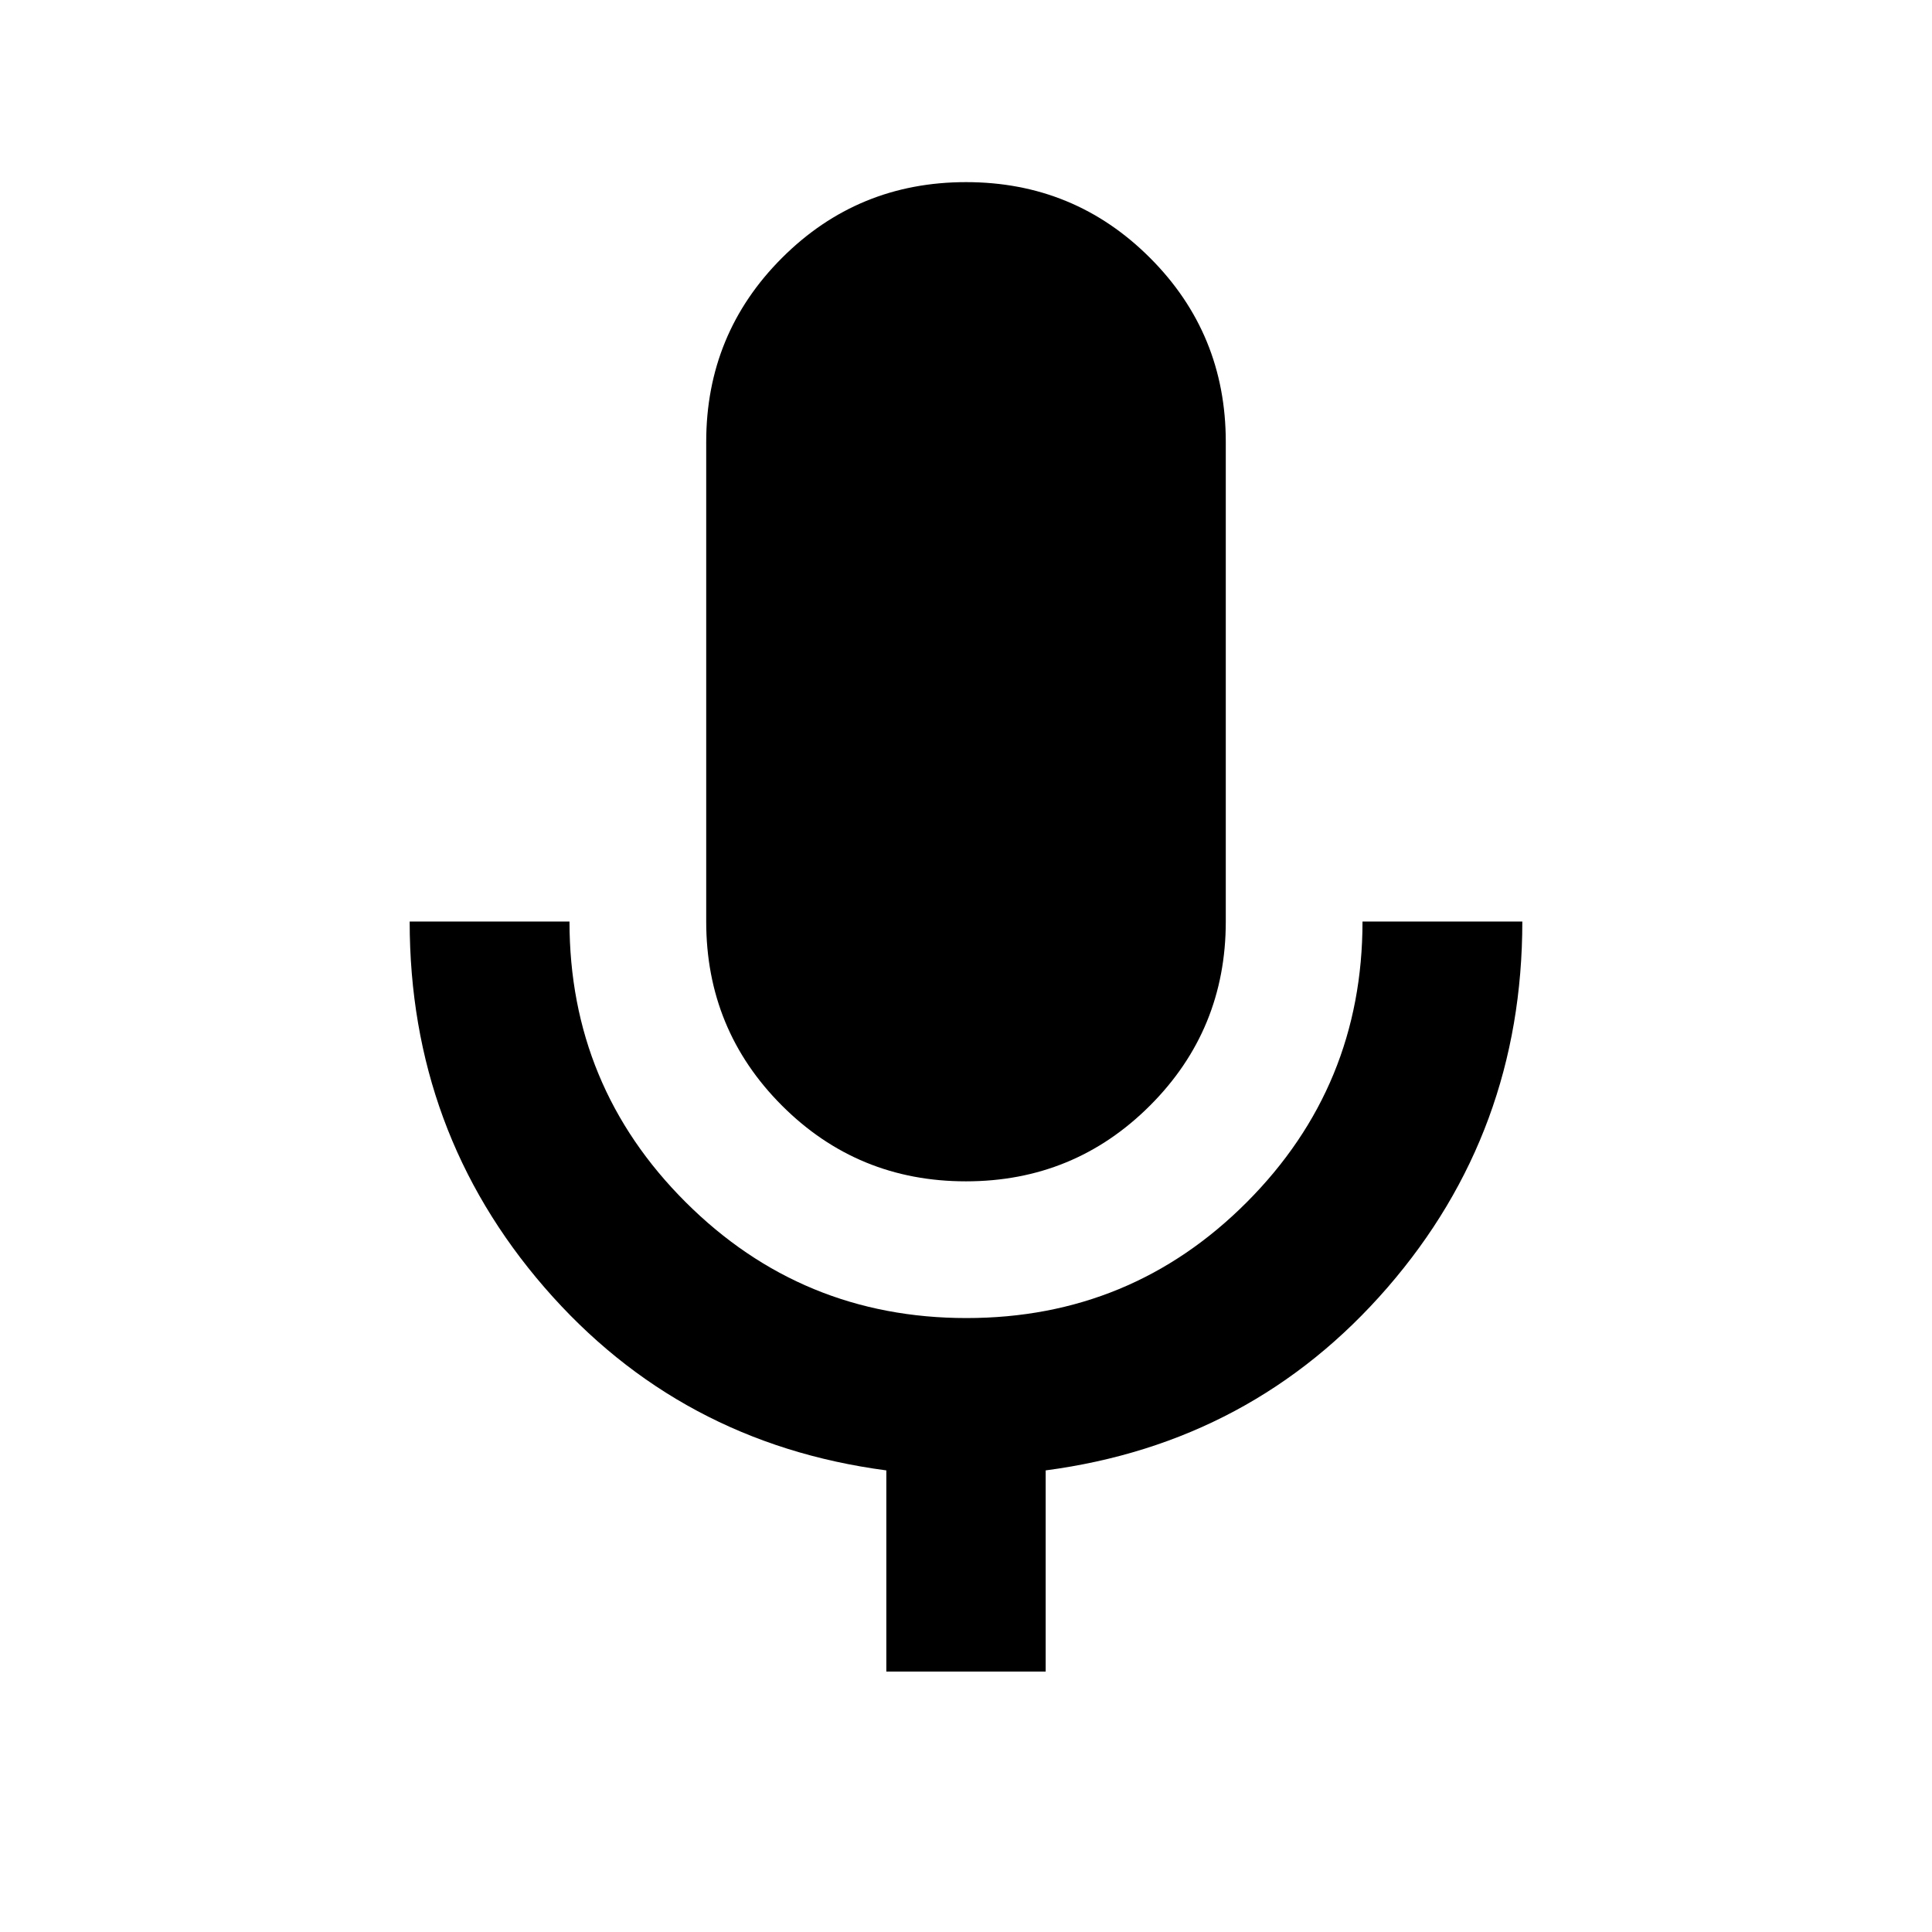 <svg xmlns="http://www.w3.org/2000/svg" height="20" viewBox="0 -960 960 960" width="20"><path d="M479.972-373q-53.798 0-91.429-37.65-37.63-37.651-37.63-91.437v-238.326q0-53.786 37.658-91.437 37.659-37.65 91.457-37.65 53.798 0 91.429 37.65 37.63 37.651 37.63 91.437v238.326q0 53.786-37.658 91.437Q533.77-373 479.972-373Zm-39.559 243.587v-99.956q-102.865-13.583-169.857-90.907-66.991-77.324-66.991-181.811h79.413q0 81.832 57.709 139.427t139.587 57.595q81.878 0 139.313-57.629 57.435-57.629 57.435-139.393h79.413q0 104.544-66.991 181.839-66.992 77.296-169.857 90.879v99.956h-79.174Z"/></svg>